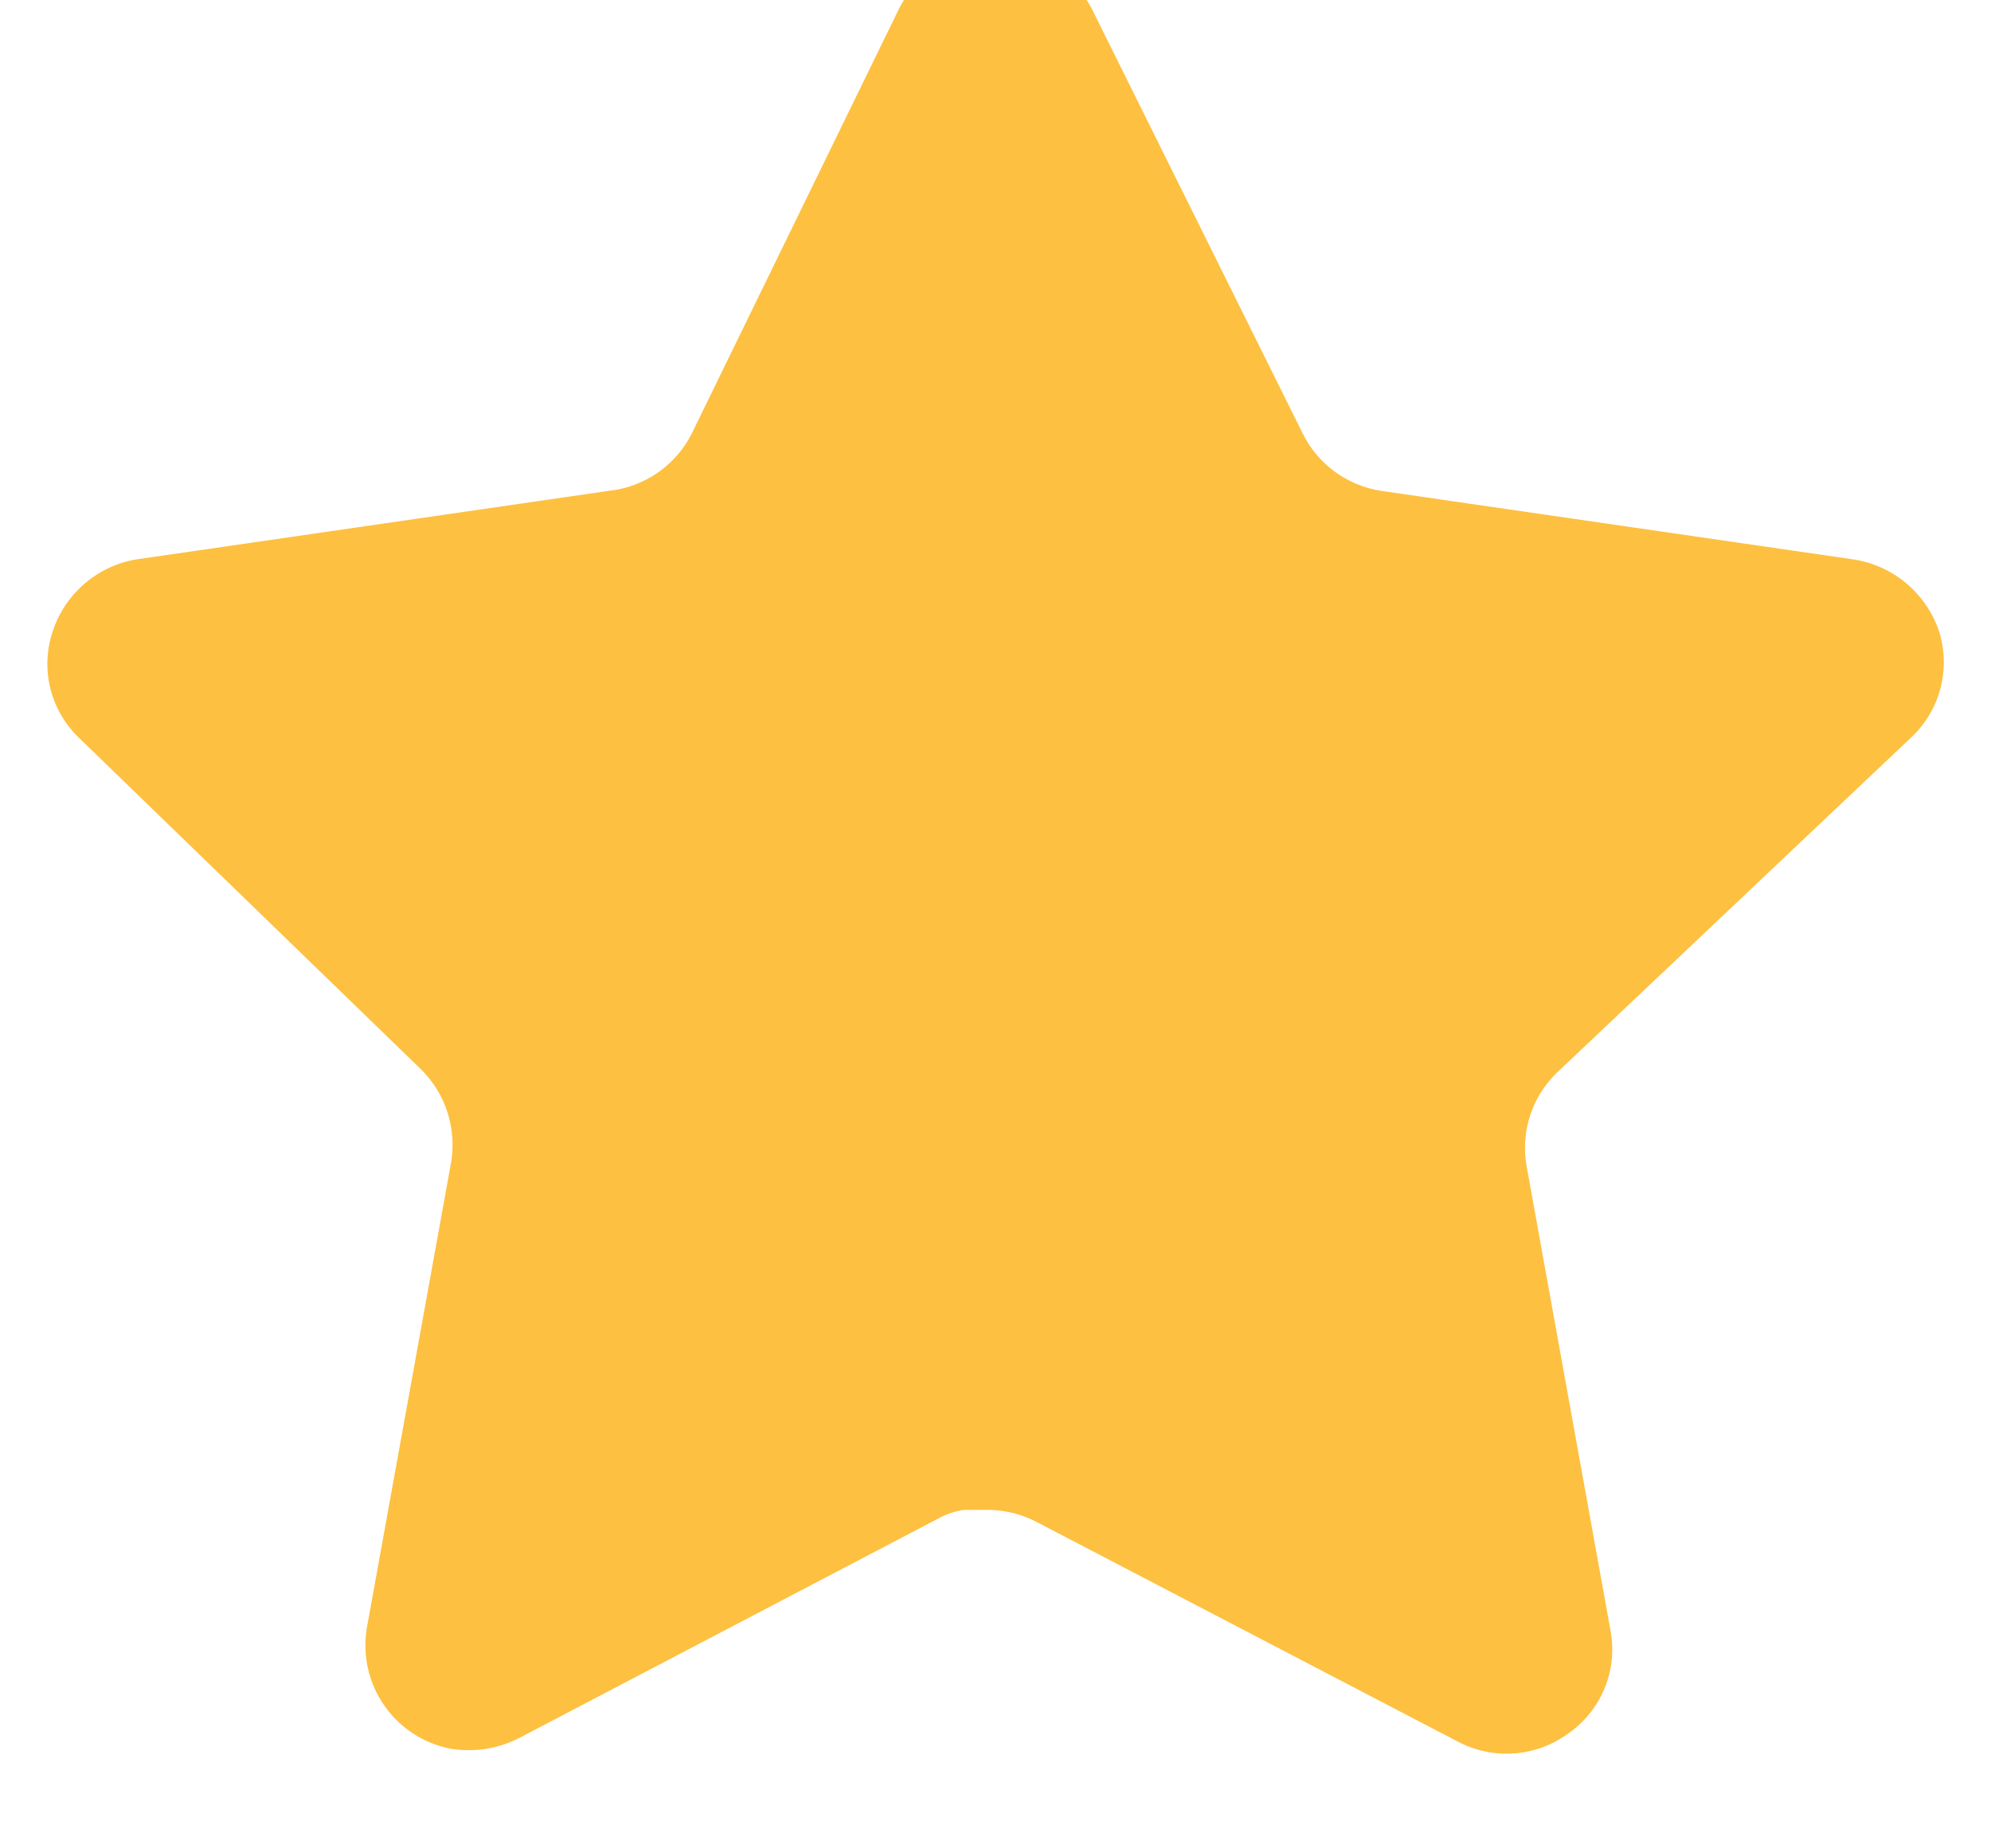 <svg width="28" height="26" viewBox="0 0 28 26" fill="none" xmlns="http://www.w3.org/2000/svg" xmlns:xlink="http://www.w3.org/1999/xlink">
<path d="M21.891,15.093C21.546,15.428 21.387,15.912 21.466,16.387L22.651,22.947C22.751,23.503 22.517,24.065 22.051,24.387C21.595,24.72 20.989,24.76 20.491,24.493L14.586,21.413C14.381,21.304 14.153,21.245 13.919,21.239L13.558,21.239C13.433,21.257 13.31,21.297 13.198,21.359L7.291,24.453C6.999,24.6 6.669,24.652 6.345,24.6C5.555,24.451 5.029,23.699 5.158,22.905L6.345,16.345C6.423,15.867 6.265,15.38 5.919,15.04L1.105,10.373C0.702,9.983 0.562,9.396 0.746,8.867C0.925,8.339 1.381,7.953 1.931,7.867L8.558,6.905C9.062,6.853 9.505,6.547 9.731,6.093L12.651,0.107C12.721,-0.027 12.81,-0.149 12.918,-0.253L13.038,-0.347C13.101,-0.416 13.173,-0.473 13.253,-0.52L13.398,-0.573L13.625,-0.667L14.186,-0.667C14.687,-0.615 15.129,-0.315 15.359,0.133L18.318,6.093C18.531,6.529 18.946,6.832 19.425,6.905L26.051,7.867C26.611,7.947 27.079,8.333 27.265,8.867C27.439,9.401 27.289,9.988 26.878,10.373L21.891,15.093Z" fill="#FDC040"/>
</svg>
